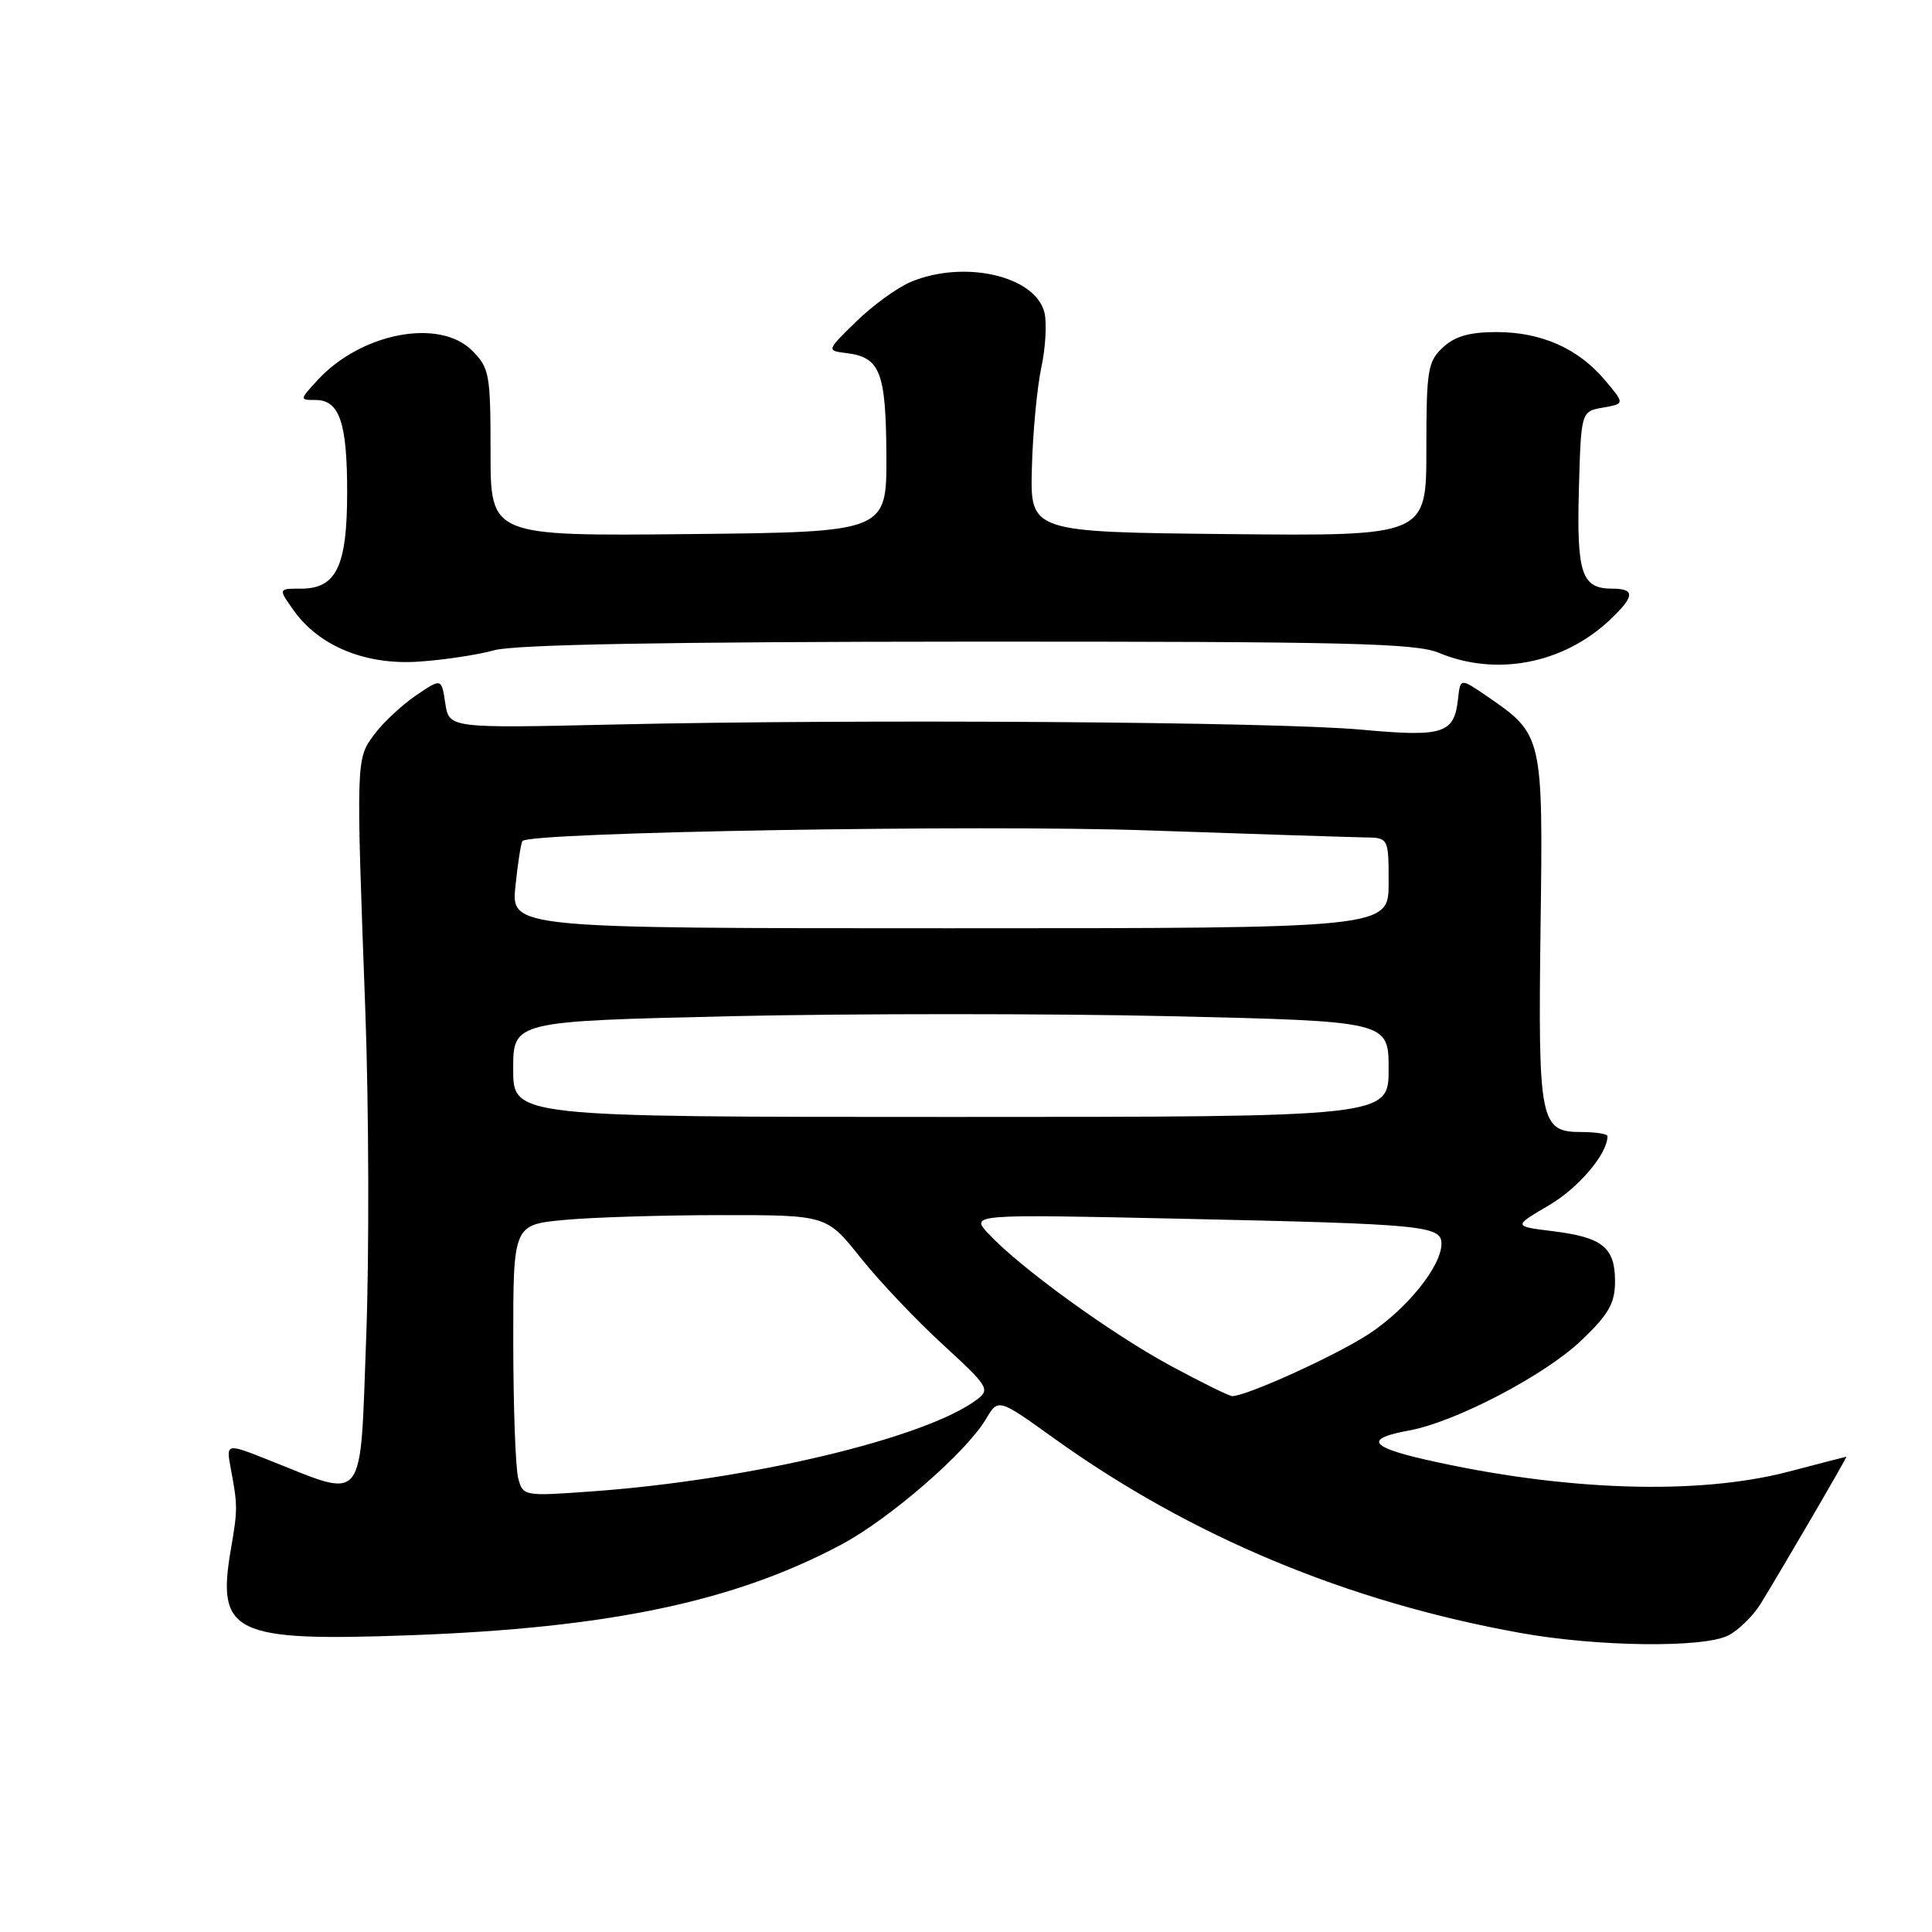 <?xml version="1.0" encoding="UTF-8" standalone="no"?>
<!DOCTYPE svg PUBLIC "-//W3C//DTD SVG 1.1//EN" "http://www.w3.org/Graphics/SVG/1.1/DTD/svg11.dtd" >
<svg xmlns="http://www.w3.org/2000/svg" xmlns:xlink="http://www.w3.org/1999/xlink" version="1.1" viewBox="0 0 256 256">
 <g >
 <path fill="currentColor"
d=" M 229.00 216.71 C 230.37 216.01 232.31 214.11 233.32 212.47 C 236.45 207.35 244.82 193.00 244.65 193.02 C 244.57 193.03 241.12 193.92 237.00 195.00 C 224.96 198.16 207.19 197.57 188.90 193.41 C 181.43 191.71 180.82 190.62 186.74 189.54 C 192.86 188.42 204.75 182.20 209.54 177.61 C 213.18 174.13 214.00 172.69 214.00 169.79 C 214.00 165.29 212.34 163.95 205.77 163.14 C 200.50 162.49 200.50 162.49 205.24 159.71 C 209.18 157.40 213.00 152.89 213.00 150.55 C 213.00 150.25 211.44 150.00 209.54 150.00 C 204.06 150.00 203.80 148.69 204.13 122.94 C 204.47 97.35 204.46 97.33 196.91 92.17 C 193.50 89.84 193.50 89.84 193.19 92.67 C 192.68 97.23 191.24 97.68 180.34 96.68 C 169.04 95.64 113.88 95.26 81.50 96.00 C 59.50 96.50 59.50 96.50 59.00 93.17 C 58.50 89.85 58.50 89.85 55.09 92.17 C 53.22 93.45 50.74 95.77 49.59 97.32 C 47.17 100.59 47.17 100.44 48.41 134.00 C 48.88 146.93 48.93 166.41 48.52 177.31 C 47.68 199.76 48.58 198.61 35.72 193.51 C 29.95 191.21 29.95 191.21 30.58 194.60 C 31.50 199.49 31.50 200.01 30.60 205.24 C 28.66 216.45 30.90 217.53 54.33 216.68 C 80.66 215.72 97.27 212.23 111.45 204.68 C 117.89 201.25 128.03 192.45 130.65 188.02 C 132.27 185.28 132.27 185.28 139.67 190.59 C 157.78 203.59 178.61 212.28 201.50 216.38 C 211.68 218.21 225.70 218.38 229.00 216.71 Z  M 65.50 86.16 C 68.22 85.40 88.34 85.04 128.28 85.02 C 178.31 85.00 187.60 85.22 190.65 86.50 C 198.22 89.66 207.07 87.98 213.25 82.20 C 216.62 79.04 216.72 78.00 213.62 78.00 C 209.57 78.00 208.91 76.02 209.21 64.86 C 209.50 54.52 209.50 54.52 212.40 54.01 C 215.30 53.50 215.30 53.50 212.66 50.37 C 209.12 46.17 204.23 44.00 198.29 44.00 C 194.73 44.00 192.77 44.56 191.19 46.04 C 189.18 47.91 189.00 49.04 189.00 59.56 C 189.00 71.03 189.00 71.03 162.75 70.77 C 136.50 70.50 136.50 70.50 136.73 62.00 C 136.85 57.33 137.42 51.33 137.98 48.69 C 138.55 46.04 138.73 42.76 138.39 41.40 C 137.17 36.55 127.77 34.40 120.69 37.35 C 118.91 38.10 115.66 40.45 113.47 42.59 C 109.50 46.46 109.50 46.46 112.18 46.79 C 116.63 47.34 117.39 49.28 117.45 60.34 C 117.50 70.50 117.50 70.50 91.25 70.77 C 65.00 71.03 65.00 71.03 65.00 59.97 C 65.00 49.56 64.86 48.76 62.55 46.45 C 58.21 42.12 47.85 44.10 42.08 50.37 C 39.68 52.97 39.68 53.00 41.79 53.00 C 44.98 53.00 46.00 55.96 46.00 65.21 C 46.00 75.03 44.58 78.00 39.88 78.00 C 36.86 78.00 36.86 78.00 38.92 80.89 C 42.29 85.63 48.46 88.15 55.50 87.67 C 58.80 87.45 63.30 86.77 65.50 86.16 Z  M 68.67 195.89 C 68.31 194.57 68.02 186.48 68.01 177.89 C 68.00 162.29 68.00 162.29 74.75 161.65 C 78.46 161.30 87.80 161.01 95.51 161.01 C 109.52 161.00 109.52 161.00 114.01 166.63 C 116.48 169.73 121.39 174.92 124.92 178.15 C 131.00 183.73 131.23 184.11 129.42 185.47 C 122.60 190.57 99.36 196.11 78.40 197.62 C 69.41 198.27 69.30 198.24 68.67 195.89 Z  M 155.00 180.91 C 147.14 176.64 135.24 168.02 131.02 163.52 C 128.54 160.88 128.54 160.88 156.52 161.49 C 188.76 162.19 191.00 162.41 191.00 164.81 C 191.00 167.81 186.30 173.60 181.21 176.87 C 176.69 179.77 165.08 185.02 163.27 184.99 C 162.85 184.98 159.12 183.14 155.00 180.91 Z  M 68.00 141.66 C 68.00 135.32 68.00 135.32 97.00 134.65 C 112.95 134.29 139.05 134.29 155.00 134.65 C 184.00 135.32 184.00 135.32 184.00 141.66 C 184.00 148.00 184.00 148.00 126.00 148.00 C 68.00 148.00 68.00 148.00 68.00 141.66 Z  M 68.30 117.39 C 68.62 114.31 69.04 111.63 69.24 111.43 C 70.41 110.26 129.83 109.25 152.00 110.03 C 166.03 110.51 178.96 110.93 180.75 110.96 C 184.00 111.00 184.00 111.00 184.00 117.00 C 184.00 123.00 184.00 123.00 125.86 123.00 C 67.72 123.00 67.72 123.00 68.30 117.39 Z "/>
</g>
</svg>